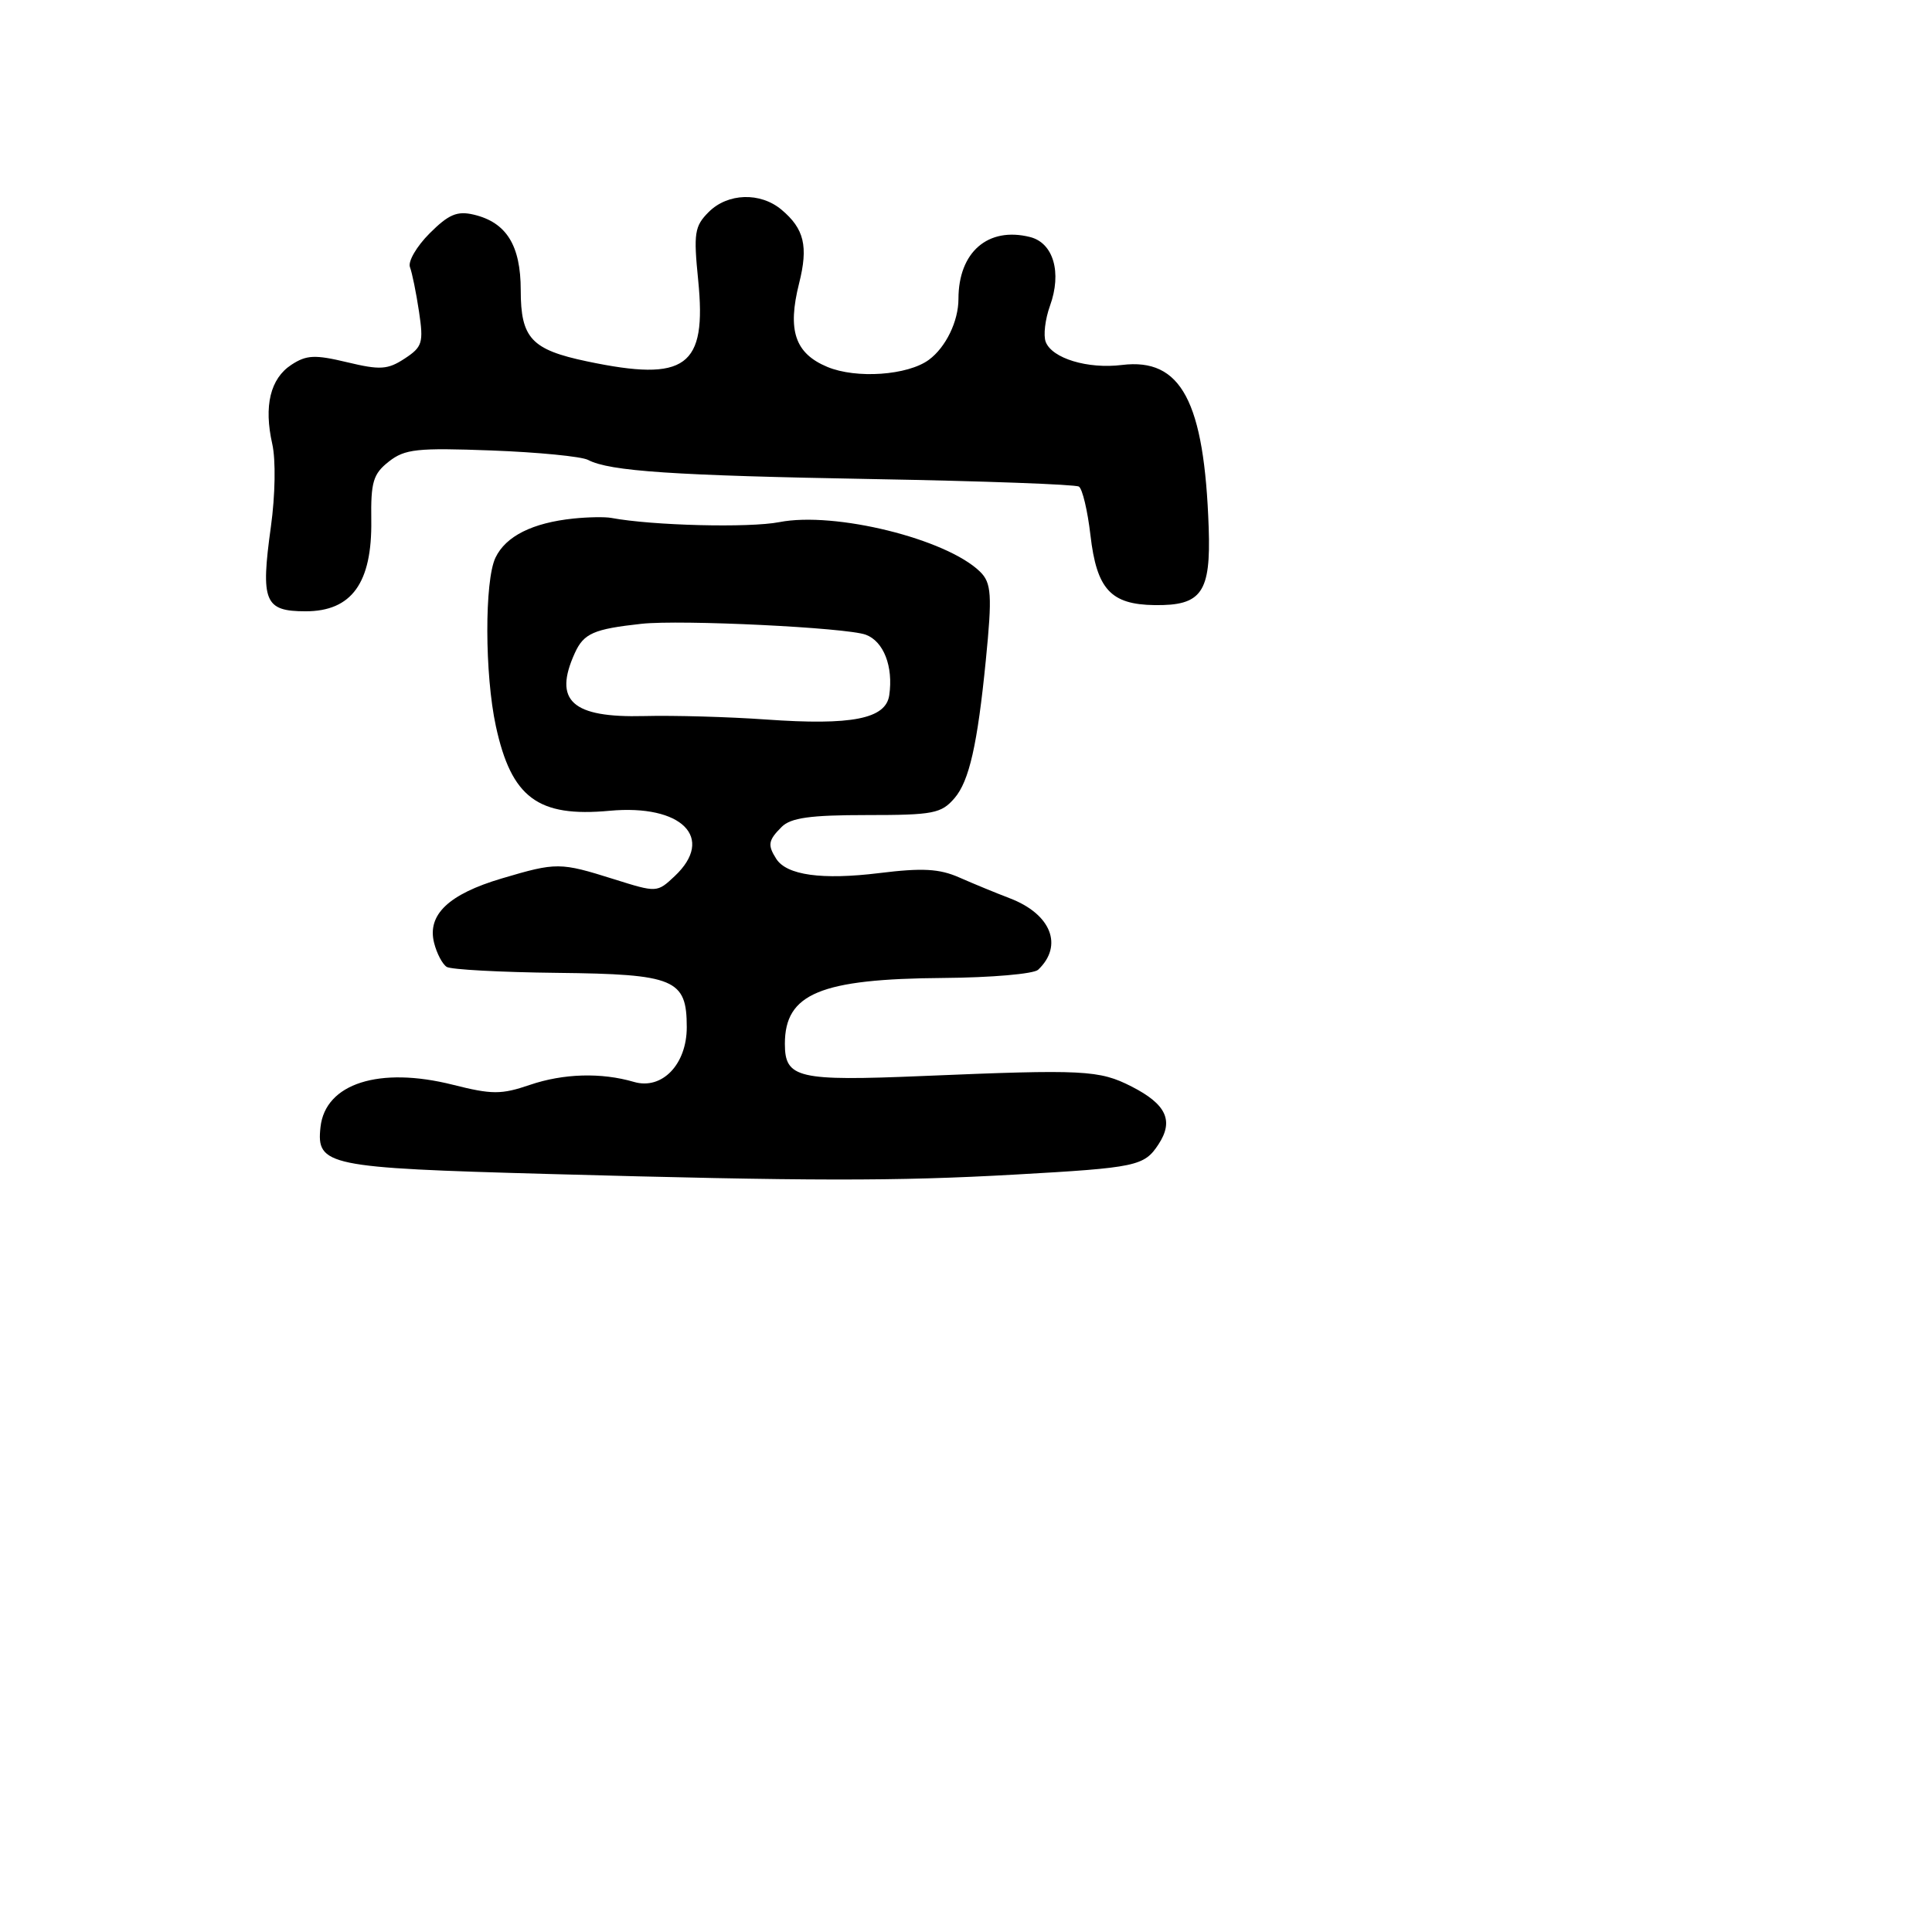 <svg xmlns="http://www.w3.org/2000/svg" width="256" height="256" viewBox="0 0 256 256" version="1.1">
	<path d="M 93.908 28.092 C 92.029 29.971, 91.887 30.892, 92.511 37.110 C 93.669 48.636, 90.927 50.644, 77.799 47.887 C 70.415 46.337, 69 44.821, 69 38.456 C 69 32.515, 67.104 29.465, 62.775 28.441 C 60.579 27.921, 59.444 28.402, 56.927 30.920 C 55.208 32.638, 54.036 34.651, 54.321 35.394 C 54.606 36.137, 55.145 38.787, 55.520 41.283 C 56.141 45.424, 55.974 45.971, 53.617 47.515 C 51.372 48.986, 50.376 49.050, 46 48 C 41.731 46.976, 40.608 47.027, 38.611 48.335 C 35.813 50.168, 34.938 53.794, 36.077 58.830 C 36.551 60.930, 36.474 65.615, 35.896 69.781 C 34.516 79.717, 35.043 81, 40.499 81 C 46.604 81, 49.315 77.236, 49.197 68.927 C 49.125 63.862, 49.444 62.796, 51.521 61.162 C 53.642 59.494, 55.262 59.319, 65.134 59.690 C 71.298 59.922, 77.051 60.485, 77.920 60.941 C 80.786 62.445, 89.185 63.008, 115.807 63.483 C 130.276 63.741, 142.494 64.188, 142.959 64.475 C 143.423 64.762, 144.113 67.664, 144.491 70.924 C 145.322 78.083, 147.174 80.100, 152.992 80.180 C 159.233 80.267, 160.453 78.520, 160.158 69.922 C 159.582 53.160, 156.508 47.396, 148.661 48.361 C 144.123 48.920, 139.402 47.489, 138.562 45.301 C 138.233 44.444, 138.488 42.293, 139.128 40.522 C 140.724 36.110, 139.585 32.185, 136.485 31.407 C 130.918 30.010, 127 33.400, 127 39.613 C 127 42.568, 125.324 46.019, 123.087 47.672 C 120.288 49.740, 113.457 50.218, 109.620 48.615 C 105.341 46.827, 104.313 43.785, 105.883 37.552 C 107.122 32.630, 106.568 30.314, 103.549 27.783 C 100.746 25.435, 96.427 25.573, 93.908 28.092 M 76 68.709 C 70.554 69.273, 67.020 71.043, 65.654 73.891 C 64.190 76.944, 64.218 89.376, 65.705 96.220 C 67.765 105.702, 71.275 108.315, 80.769 107.433 C 90.348 106.544, 94.801 111.020, 89.391 116.102 C 87.069 118.283, 87.036 118.285, 81.369 116.503 C 74.201 114.248, 73.760 114.245, 66.500 116.394 C 59.451 118.481, 56.584 121.205, 57.518 124.927 C 57.870 126.331, 58.625 127.768, 59.195 128.121 C 59.765 128.473, 66.346 128.828, 73.818 128.909 C 89.433 129.079, 91 129.736, 91 136.116 C 91 141.043, 87.716 144.446, 84.010 143.362 C 79.676 142.093, 74.663 142.236, 70.204 143.755 C 66.417 145.046, 65.196 145.044, 60.003 143.735 C 50.257 141.281, 43.102 143.570, 42.468 149.345 C 41.907 154.454, 43.329 154.748, 72.500 155.554 C 107.330 156.516, 118.599 156.531, 134.500 155.637 C 150.618 154.730, 151.613 154.521, 153.510 151.625 C 155.558 148.499, 154.541 146.317, 149.945 143.972 C 145.653 141.782, 143.635 141.681, 122.234 142.578 C 105.711 143.272, 104 142.871, 104 138.312 C 104 131.656, 108.693 129.706, 125 129.585 C 131.325 129.538, 136.975 129.050, 137.556 128.500 C 140.937 125.298, 139.274 121.113, 133.790 119.021 C 131.980 118.330, 128.985 117.097, 127.132 116.280 C 124.470 115.105, 122.247 114.981, 116.511 115.687 C 108.916 116.621, 104.233 115.971, 102.851 113.792 C 101.689 111.961, 101.793 111.350, 103.571 109.571 C 104.784 108.359, 107.359 108, 114.849 108 C 123.676 108, 124.730 107.796, 126.486 105.750 C 128.424 103.492, 129.518 98.668, 130.625 87.500 C 131.483 78.850, 131.377 77.230, 129.858 75.749 C 125.399 71.399, 110.611 67.748, 103.268 69.184 C 99.270 69.965, 86.440 69.644, 81 68.627 C 80.175 68.473, 77.925 68.510, 76 68.709 M 85 82.657 C 78.666 83.350, 77.356 83.923, 76.171 86.523 C 73.285 92.857, 75.777 95.125, 85.353 94.881 C 89.284 94.781, 96.550 94.987, 101.500 95.338 C 112.880 96.147, 117.380 95.258, 117.833 92.111 C 118.380 88.310, 117.087 84.982, 114.722 84.104 C 112.167 83.155, 90.222 82.087, 85 82.657" stroke="none" fill="black" fill-rule="evenodd"/>
</svg>